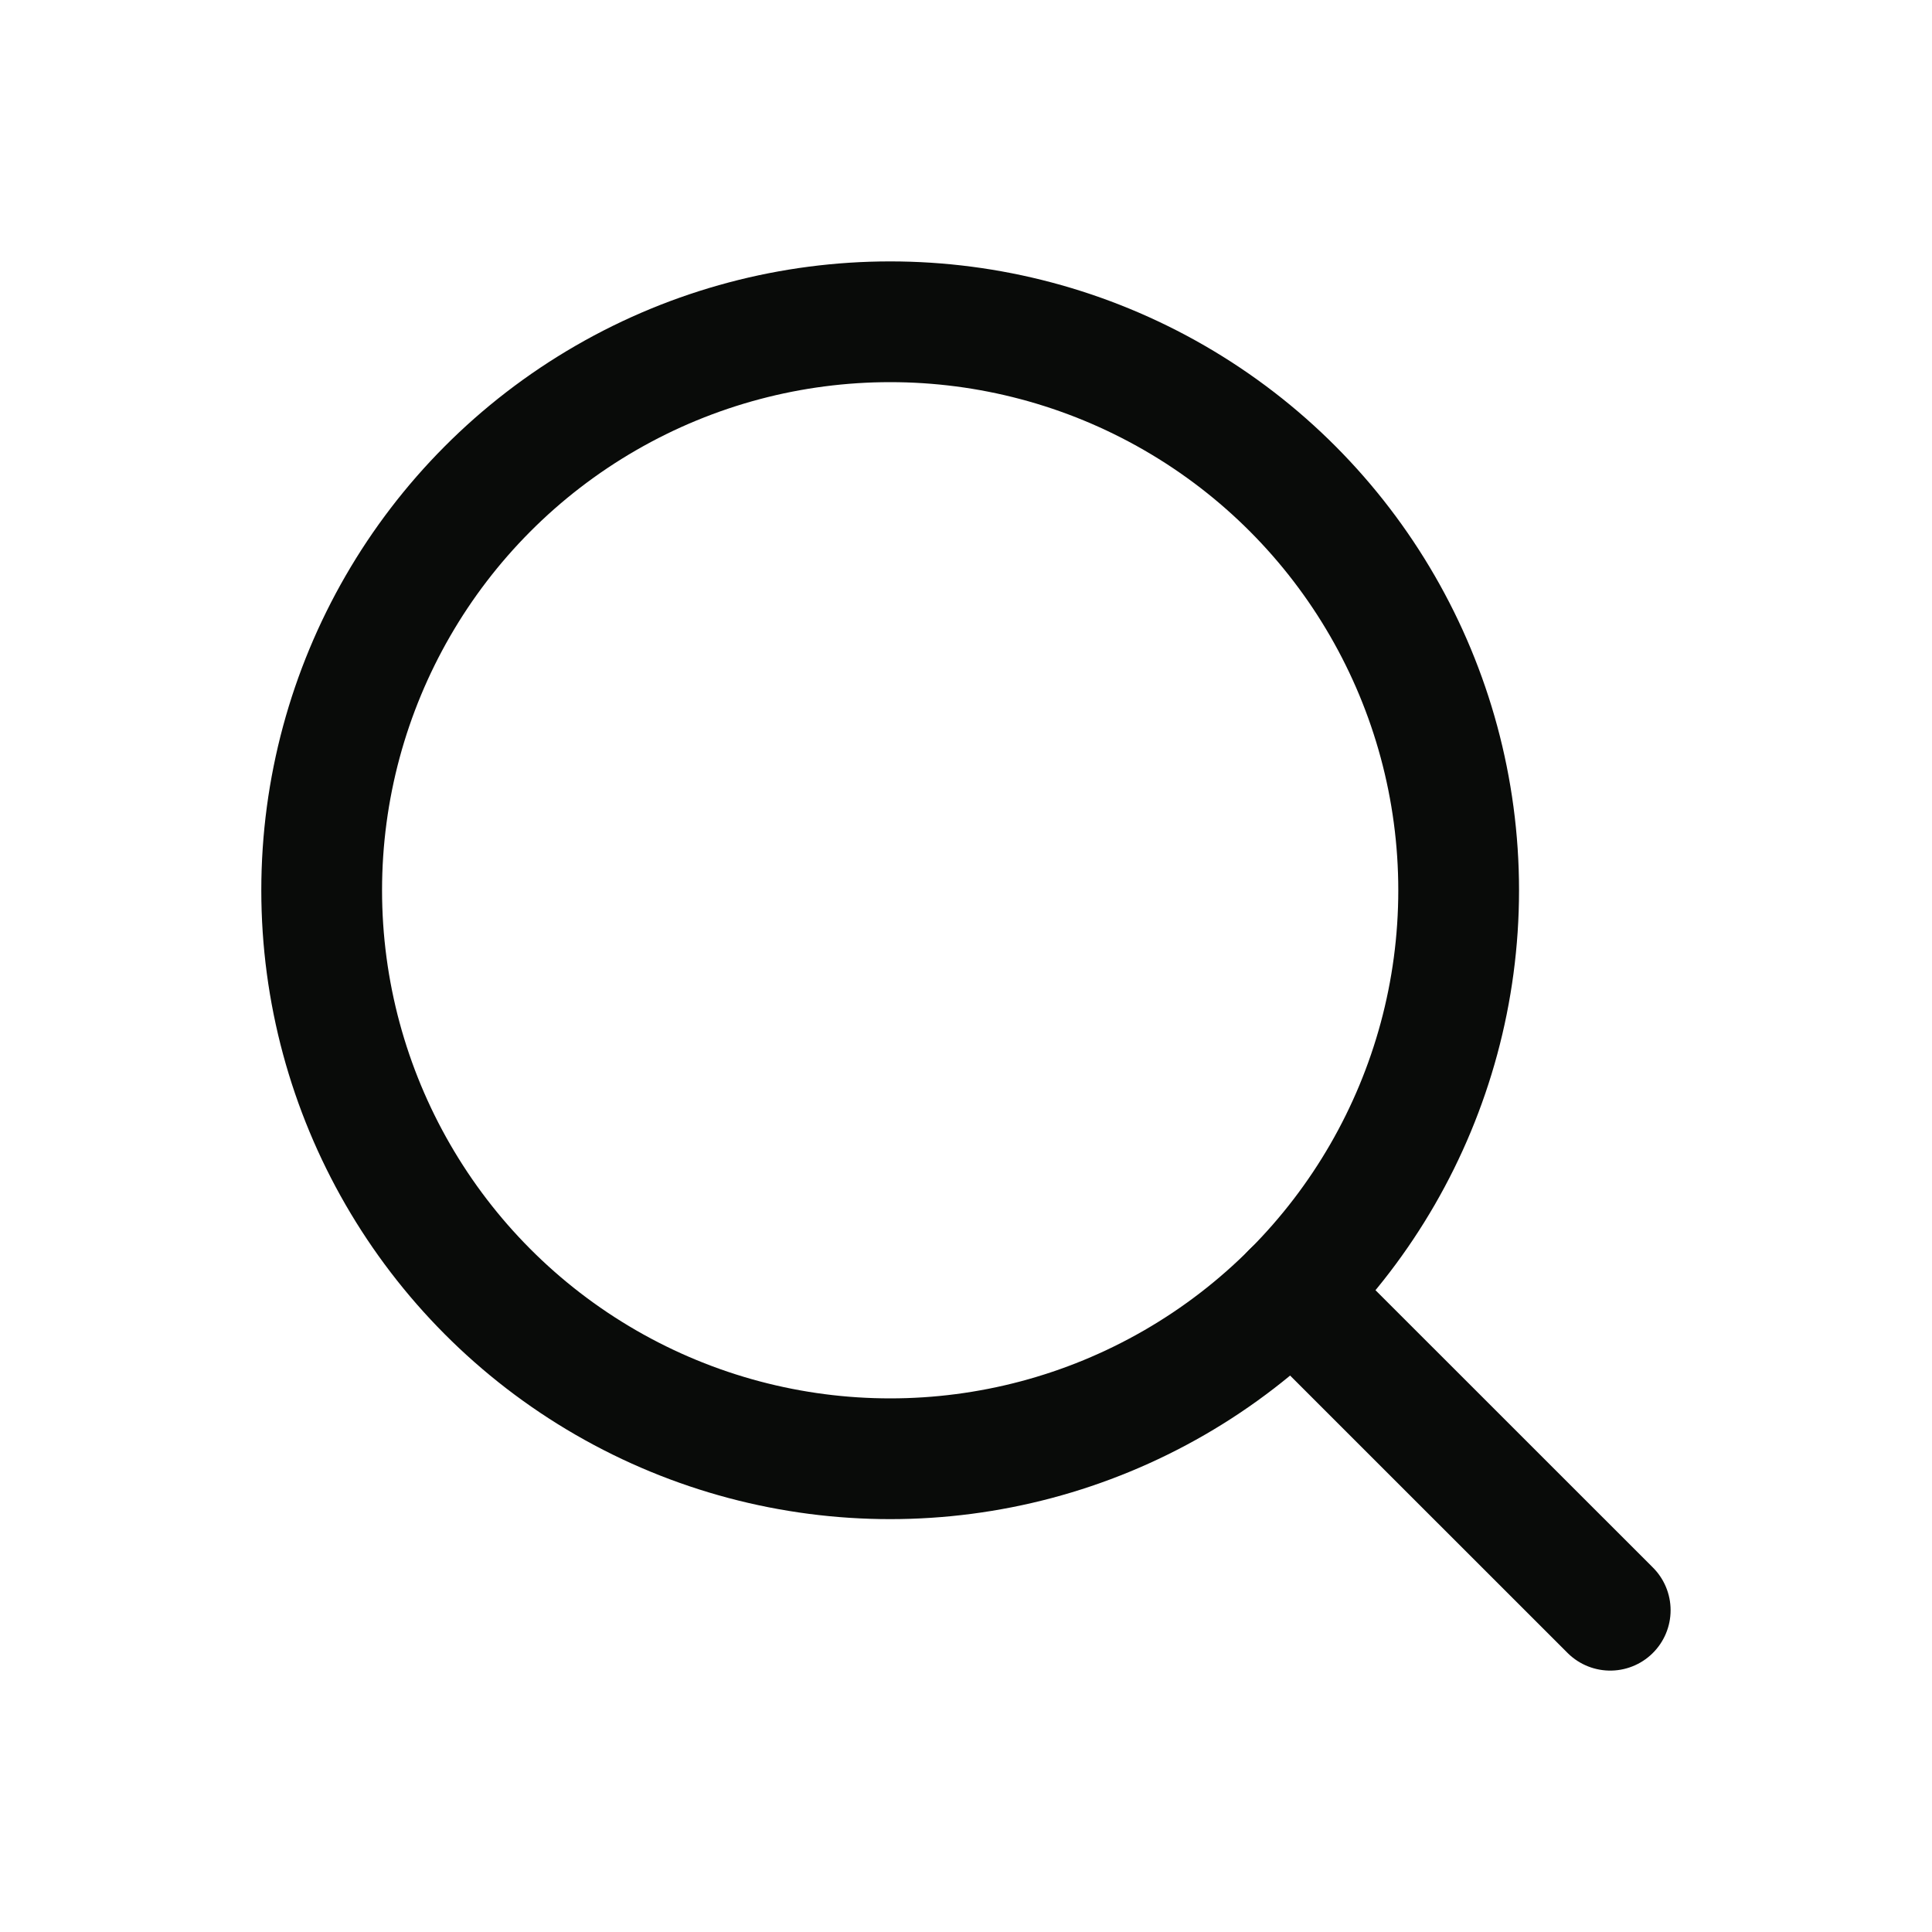 <svg width="20" height="20" viewBox="0 0 20 20" fill="none" xmlns="http://www.w3.org/2000/svg">
<circle cx="9.215" cy="9.216" r="5.885" stroke="#090B09" stroke-width="1.25" stroke-linecap="round" stroke-linejoin="round"/>
<path d="M16.669 16.669L13.376 13.377" stroke="#090B09" stroke-width="1.25" stroke-linecap="round" stroke-linejoin="round"/>
</svg>
